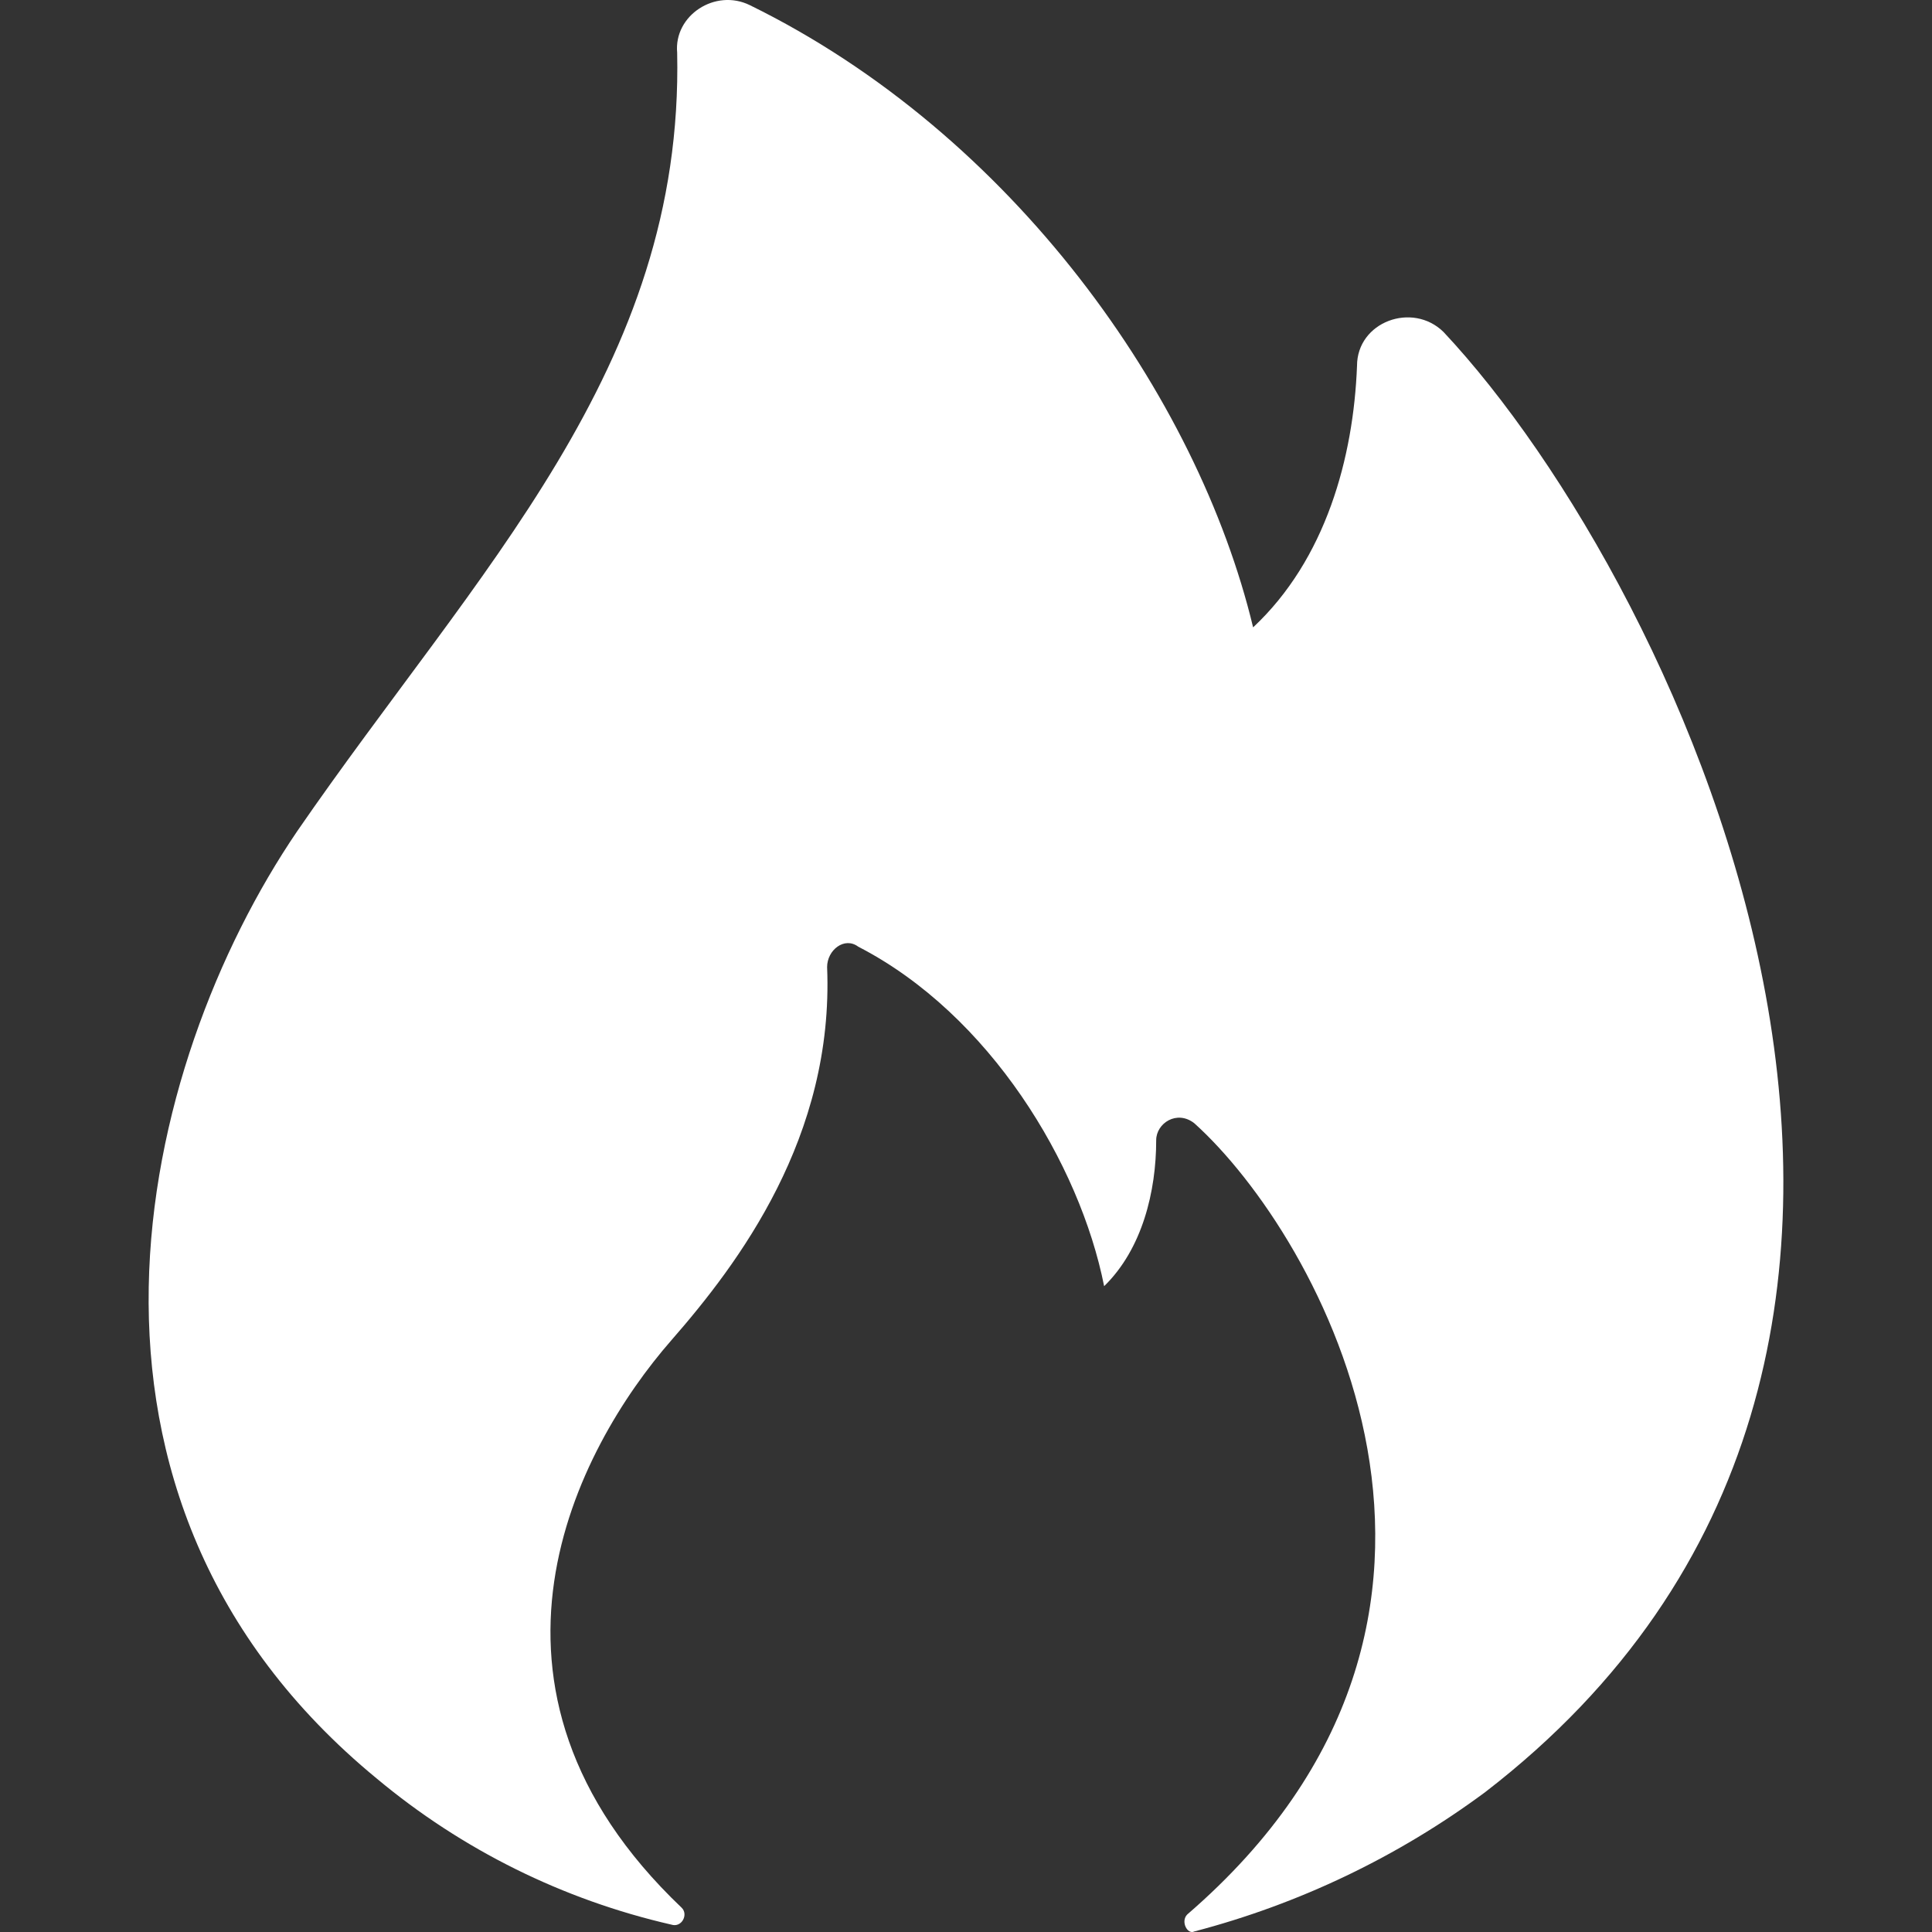 <svg width="18" height="18" viewBox="0 0 18 18" fill="none" xmlns="http://www.w3.org/2000/svg">
<rect x="0" y="0" width="18" height="18" fill="#333333" stroke="none"/>
<path d="M3.511 16.571C4.305 17.234 5.245 17.7 6.254 17.931C6.351 17.963 6.416 17.837 6.351 17.774C4.189 15.717 5.377 13.492 6.254 12.488C6.88 11.772 7.771 10.592 7.706 9.01C7.706 8.851 7.868 8.724 7.996 8.82C9.223 9.452 10.061 10.845 10.287 11.983C10.643 11.636 10.772 11.098 10.772 10.623C10.772 10.465 10.965 10.338 11.127 10.465C12.288 11.509 14.288 15.052 11.062 17.836C10.997 17.9 11.062 18.027 11.127 17.995C12.105 17.739 13.025 17.299 13.837 16.697C19.096 12.647 15.675 5.465 13.449 3.093C13.159 2.808 12.643 2.998 12.643 3.409C12.61 4.264 12.352 5.212 11.675 5.845C11.159 3.694 9.439 1.251 6.986 0.048C6.664 -0.11 6.277 0.143 6.309 0.491C6.372 3.434 4.447 5.308 2.769 7.744C1.285 9.927 0.317 13.945 3.511 16.571Z" fill="white"/>
</svg>
